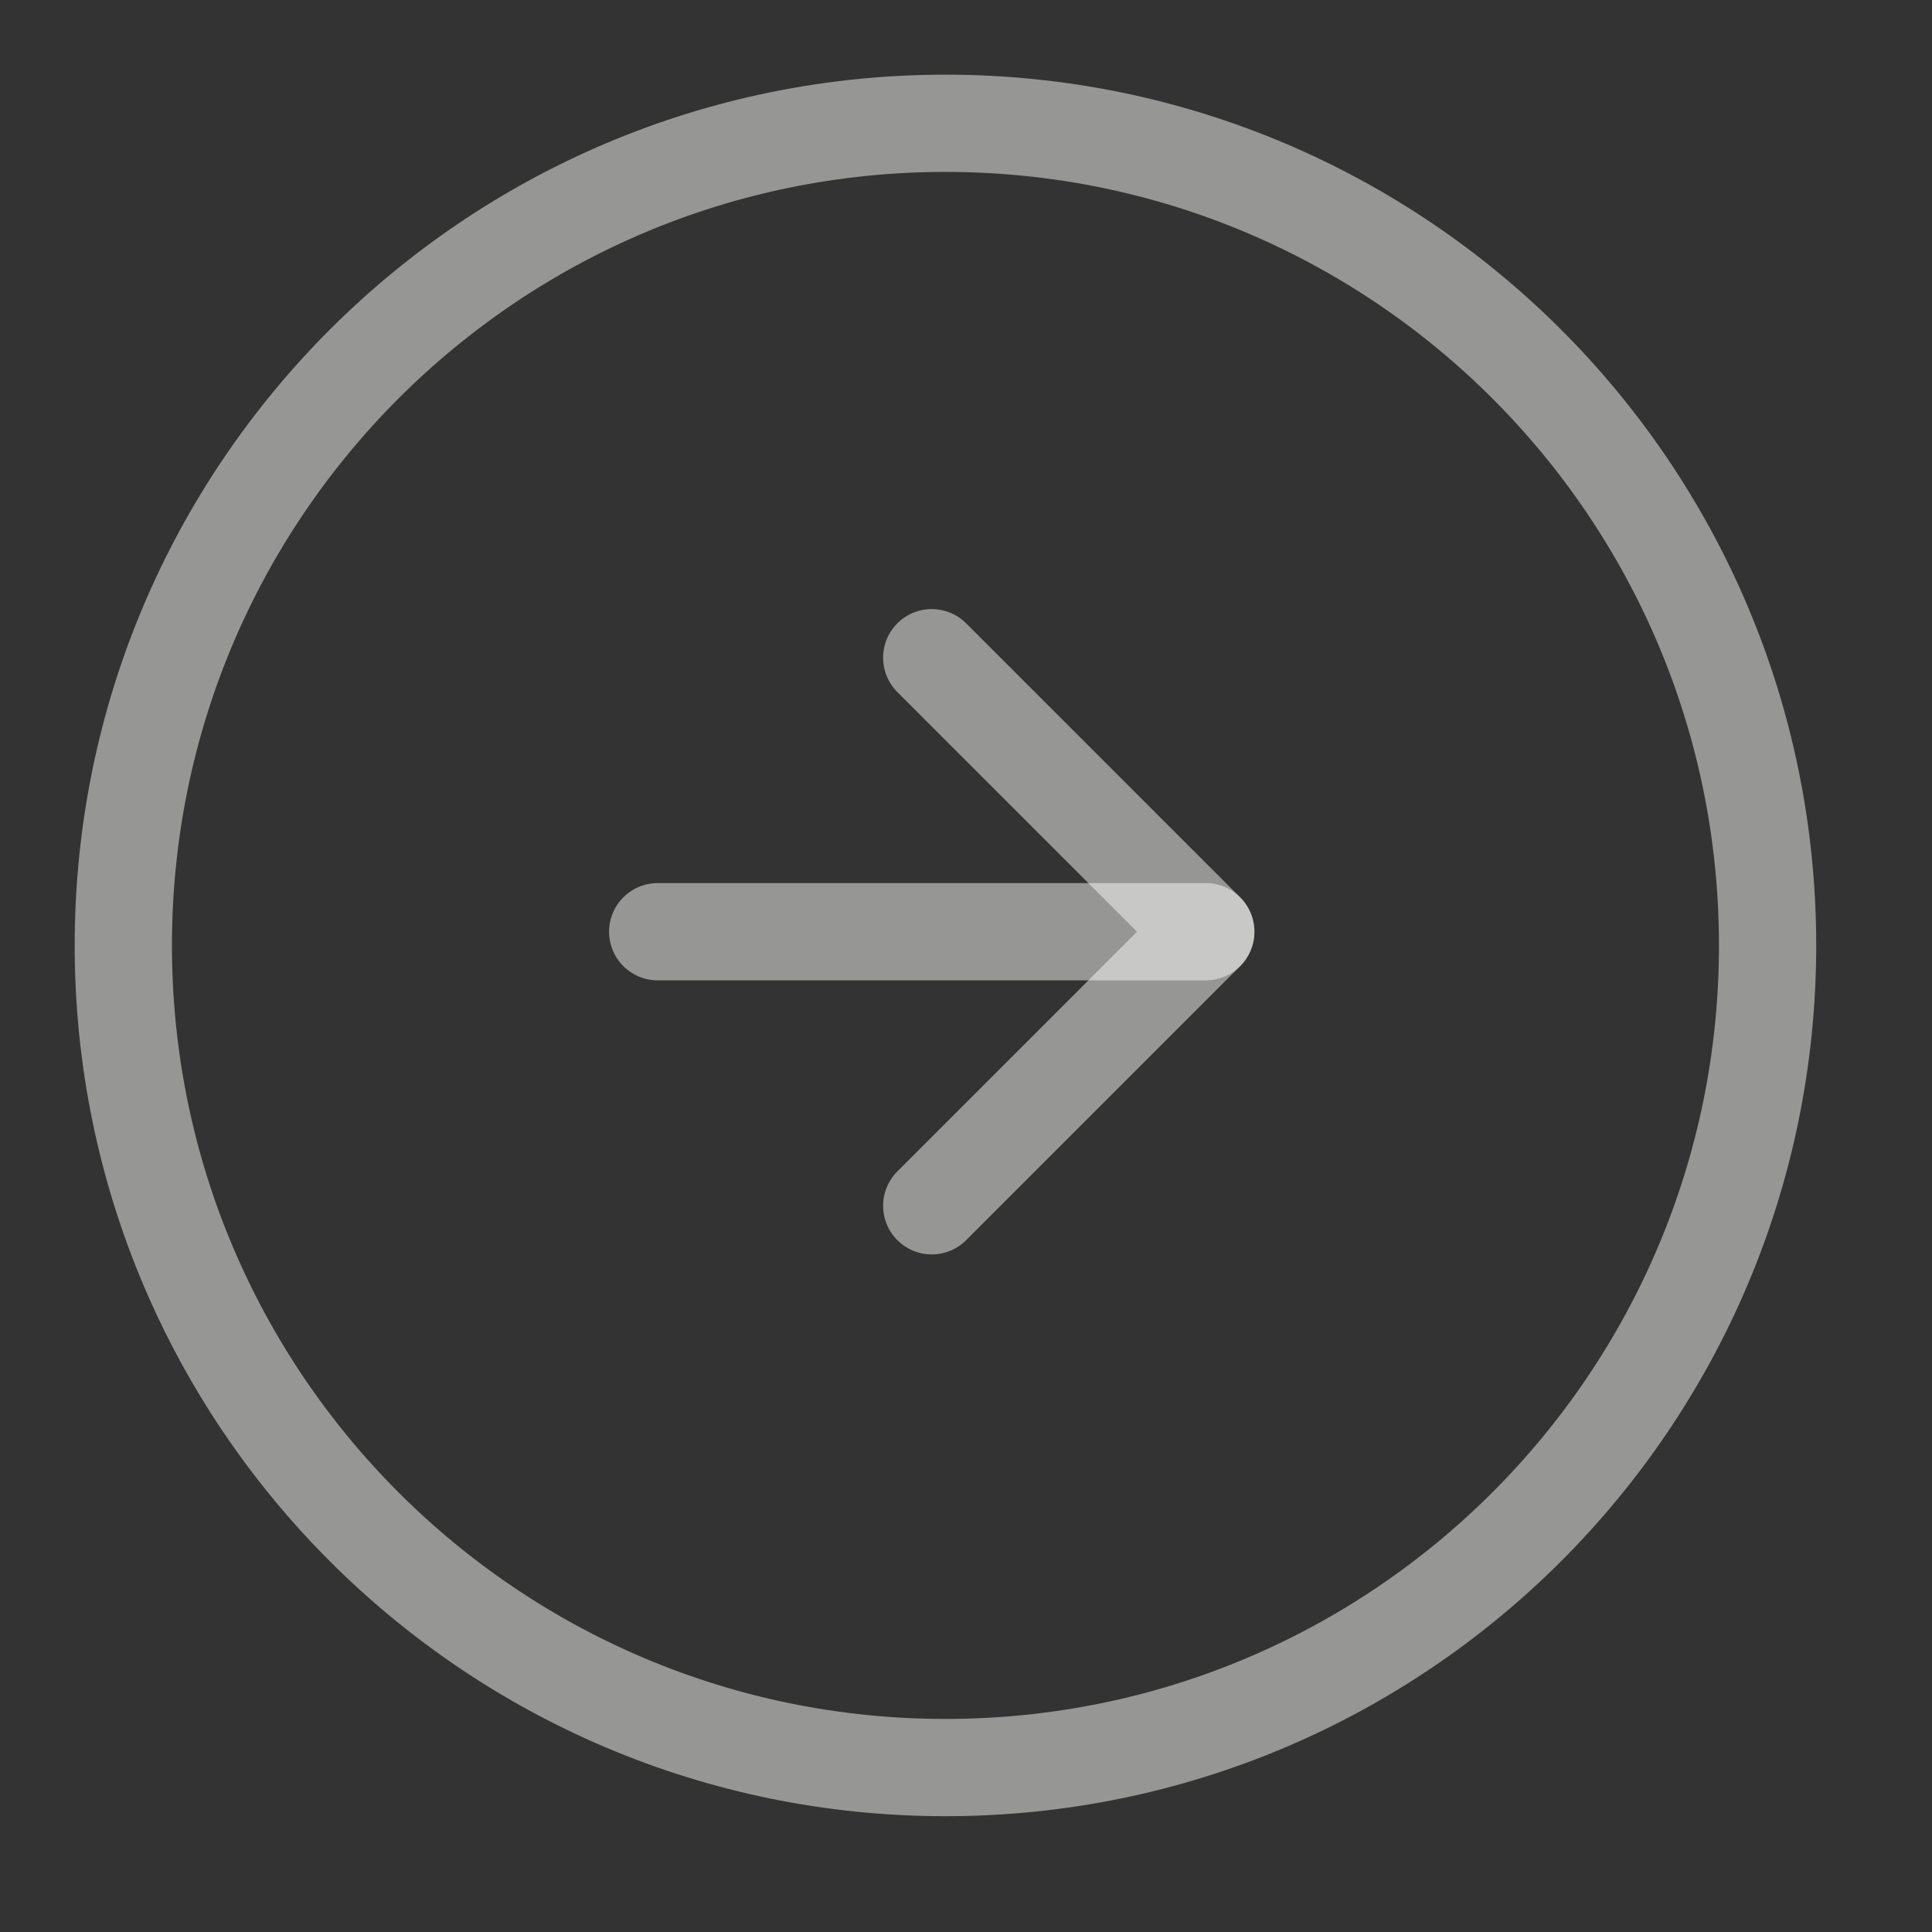 <svg width="71" height="71" viewBox="0 0 71 71" fill="none" xmlns="http://www.w3.org/2000/svg">
<rect x="0" y="0" width="71" height="71" fill="#333333" stroke="none"/>
<path d="M34.745 64.957C51.431 64.957 64.958 51.43 64.958 34.744C64.958 18.058 51.431 4.531 34.745 4.531C18.059 4.531 4.532 18.058 4.532 34.744C4.532 51.43 18.059 64.957 34.745 64.957Z" stroke="#FBFBF8" stroke-opacity="0.5" stroke-width="3.574" stroke-linecap="round" stroke-linejoin="round"/>
<path d="M34.241 44.312L44.312 34.241L34.241 24.17" stroke="#FBFBF8" stroke-opacity="0.5" stroke-width="3.574" stroke-linecap="round" stroke-linejoin="round"/>
<path d="M24.17 34.24H44.312" stroke="#FBFBF8" stroke-opacity="0.5" stroke-width="3.574" stroke-linecap="round" stroke-linejoin="round"/>
</svg>
